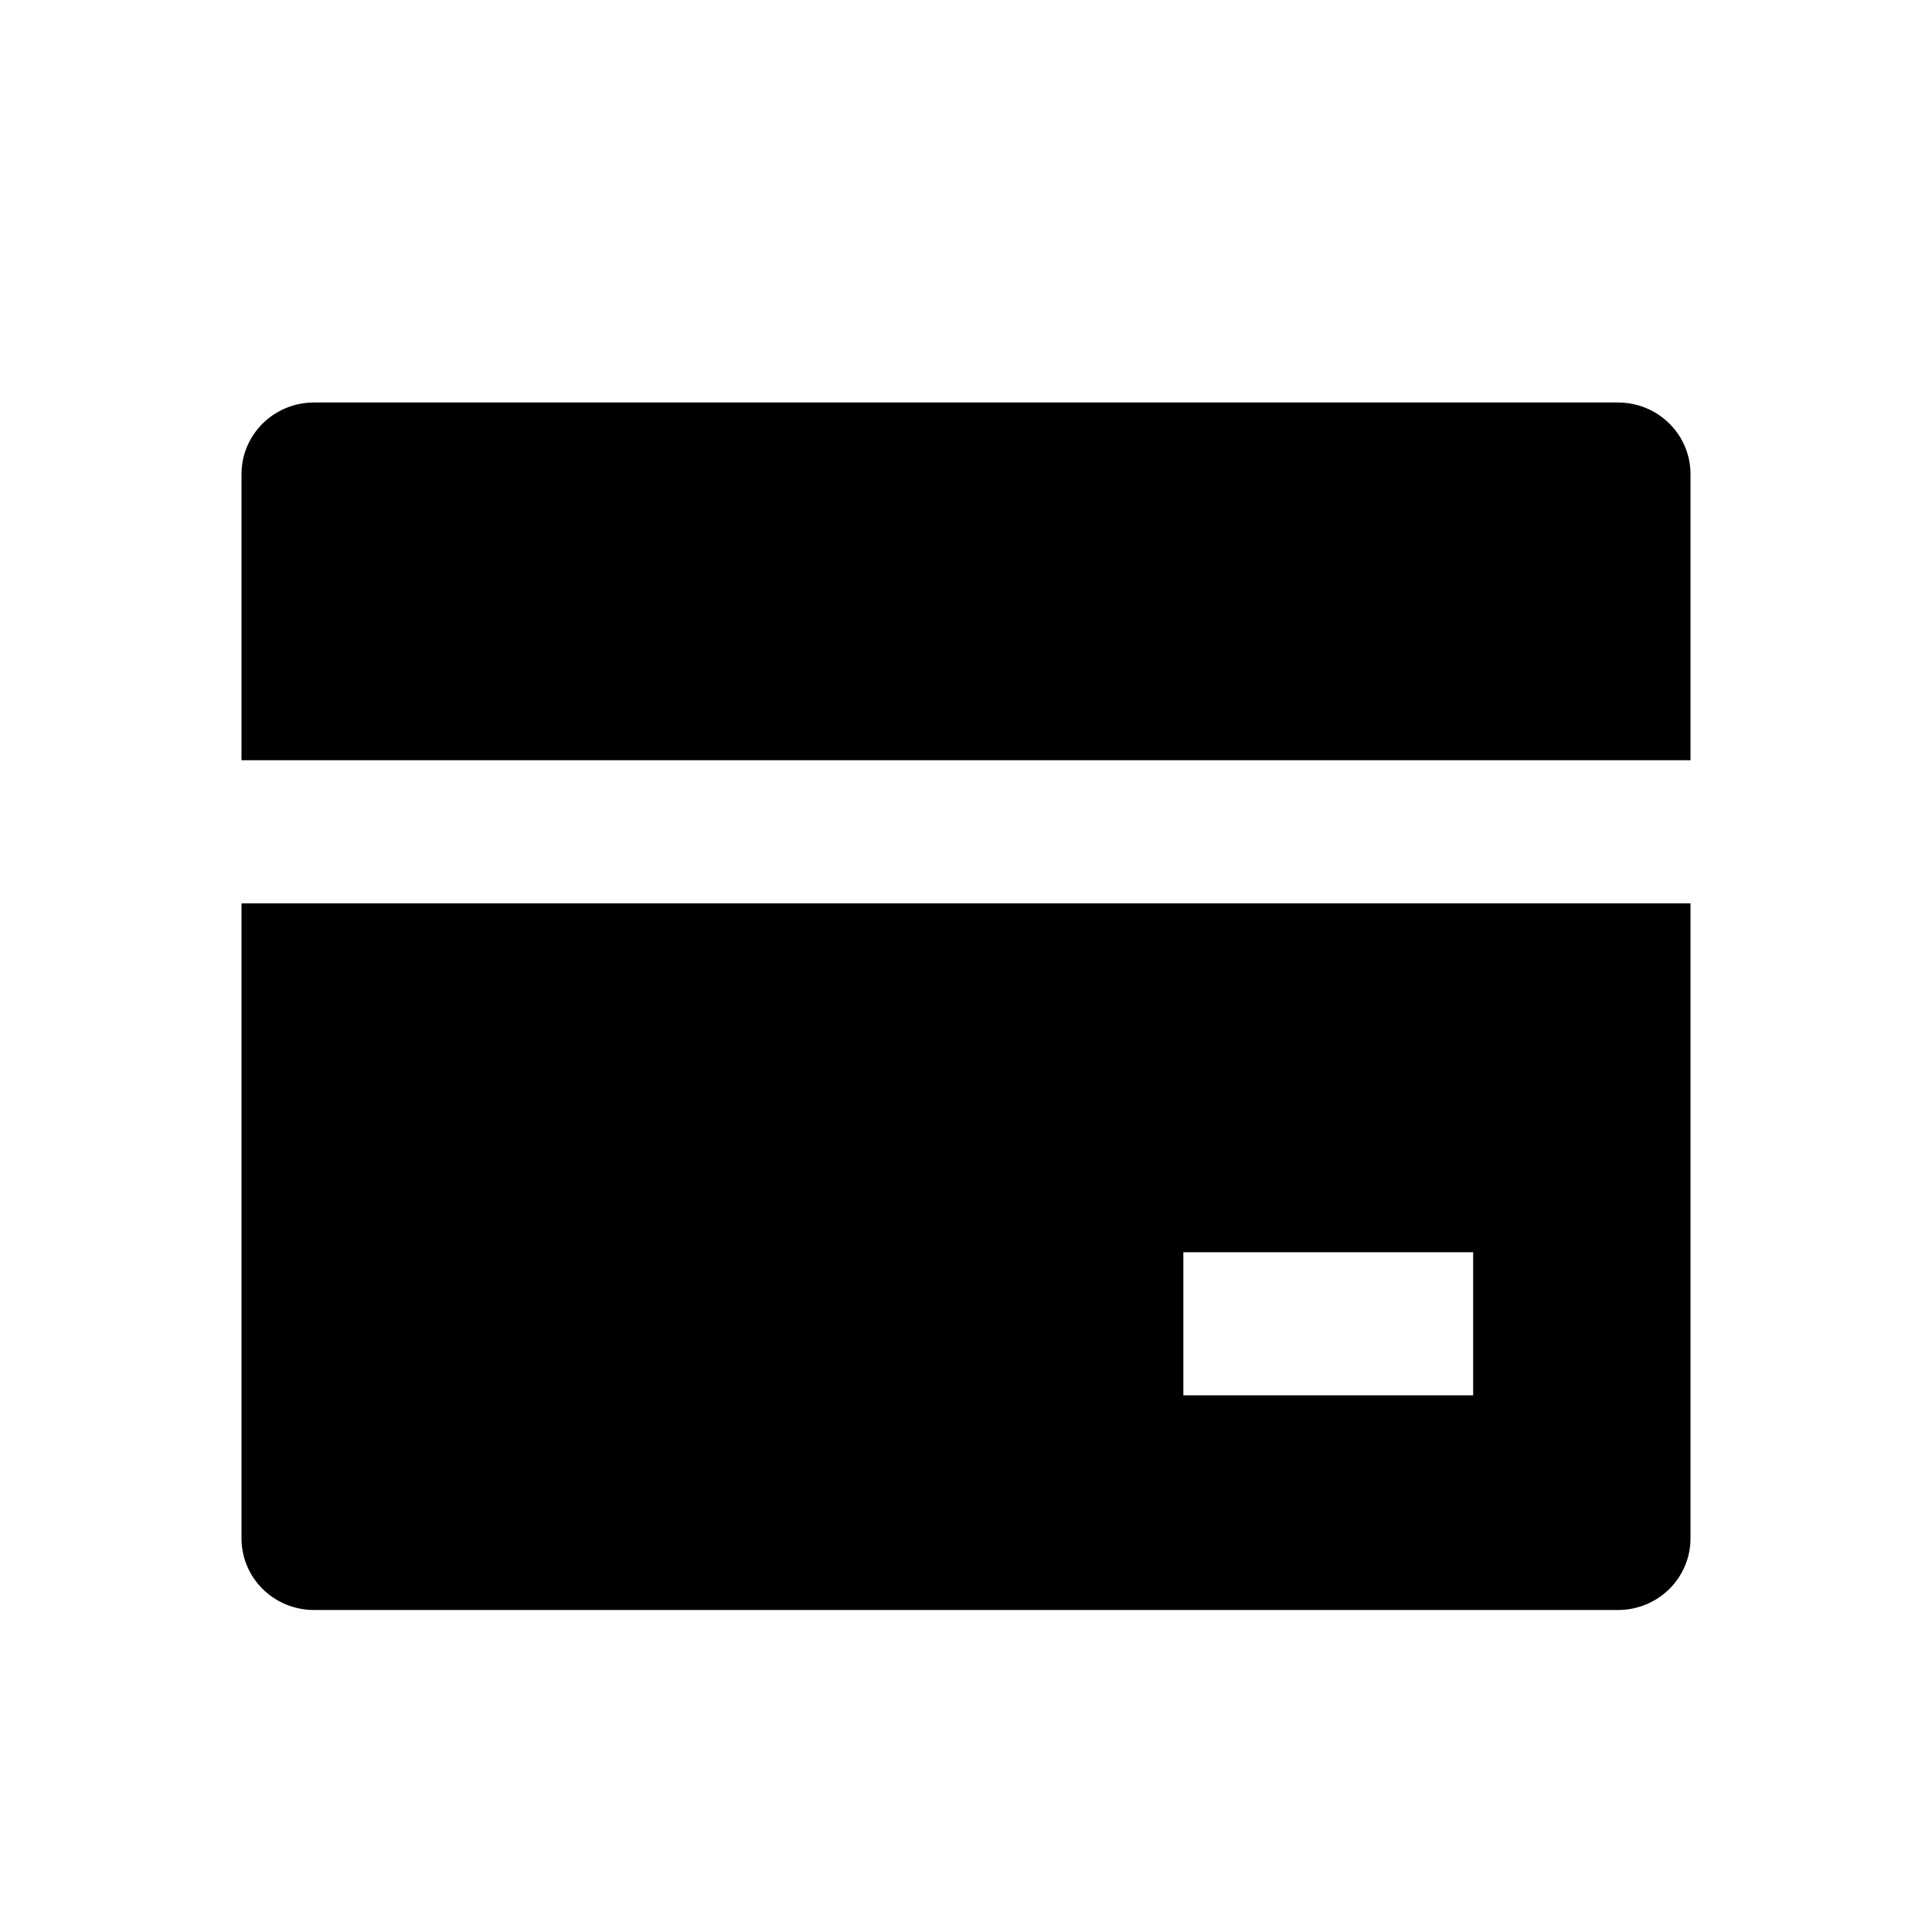 <svg viewBox="0 0 24 24" fill="none" xmlns="http://www.w3.org/2000/svg">
    <path d="M21 11.222V19.111C21 19.347 20.905 19.573 20.736 19.74C20.568 19.906 20.339 20 20.1 20H3.9C3.661 20 3.432 19.906 3.264 19.74C3.095 19.573 3 19.347 3 19.111V11.222H21ZM21 9.444H3V5.889C3 5.653 3.095 5.427 3.264 5.26C3.432 5.094 3.661 5 3.9 5H20.1C20.339 5 20.568 5.094 20.736 5.26C20.905 5.427 21 5.653 21 5.889V9.444ZM14.7 15.556V17.333H18.3V15.556H14.7Z" fill="currentColor" />
</svg>